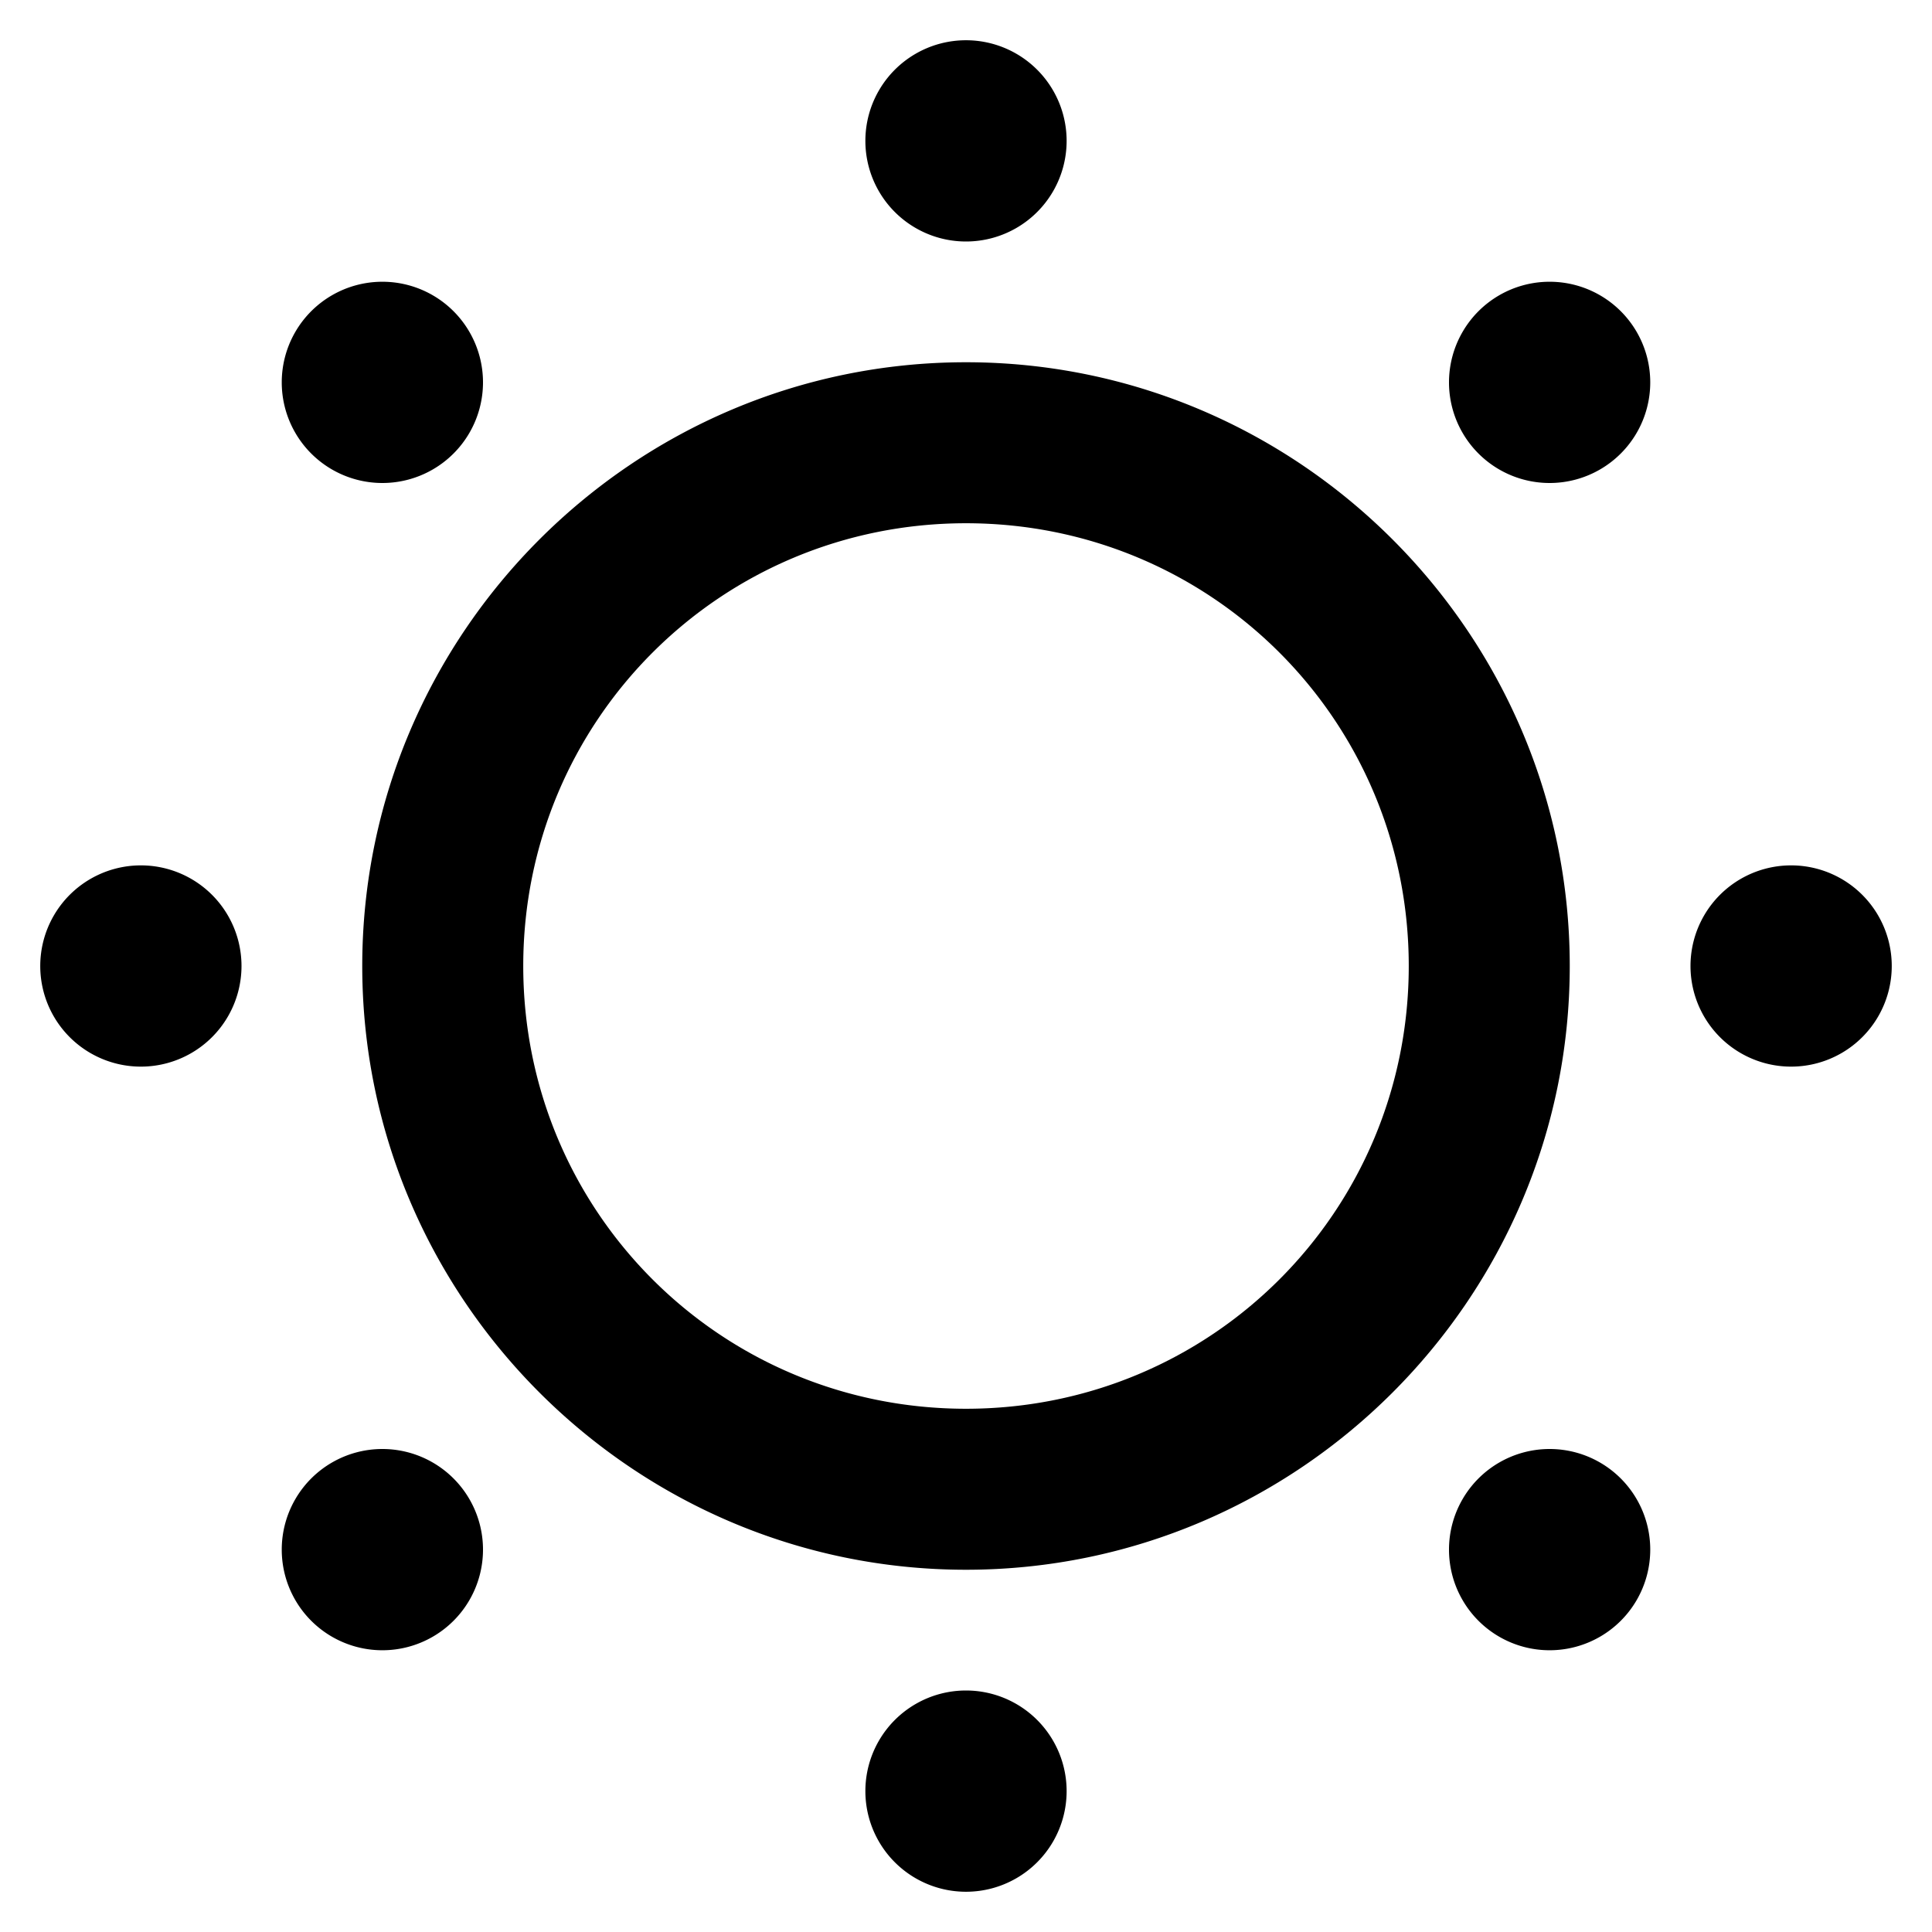 <svg xmlns="http://www.w3.org/2000/svg" width="48" height="48" viewBox="0 0 48 48"><path d="M24 1a2.5 2.5 0 1 0 0 5 2.5 2.5 0 0 0 0-5zM9.5 7a2.5 2.5 0 1 0 0 5 2.5 2.5 0 0 0 0-5zm29 0a2.5 2.5 0 1 0 0 5 2.5 2.5 0 0 0 0-5zM24 9C15.74 9 9 15.74 9 24s6.74 15 15 15 15-6.74 15-15S32.26 9 24 9zm0 4c6.099 0 11 4.901 11 11s-4.901 11-11 11-11-4.901-11-11 4.901-11 11-11zM3.5 21.5a2.5 2.5 0 1 0 0 5 2.5 2.5 0 0 0 0-5zm41 0a2.5 2.5 0 1 0 0 5 2.5 2.5 0 0 0 0-5zM9.5 36a2.5 2.5 0 1 0 0 5 2.5 2.5 0 0 0 0-5zm29 0a2.5 2.5 0 1 0 0 5 2.5 2.5 0 0 0 0-5zM24 42a2.5 2.5 0 1 0 0 5 2.5 2.5 0 0 0 0-5z"/></svg>